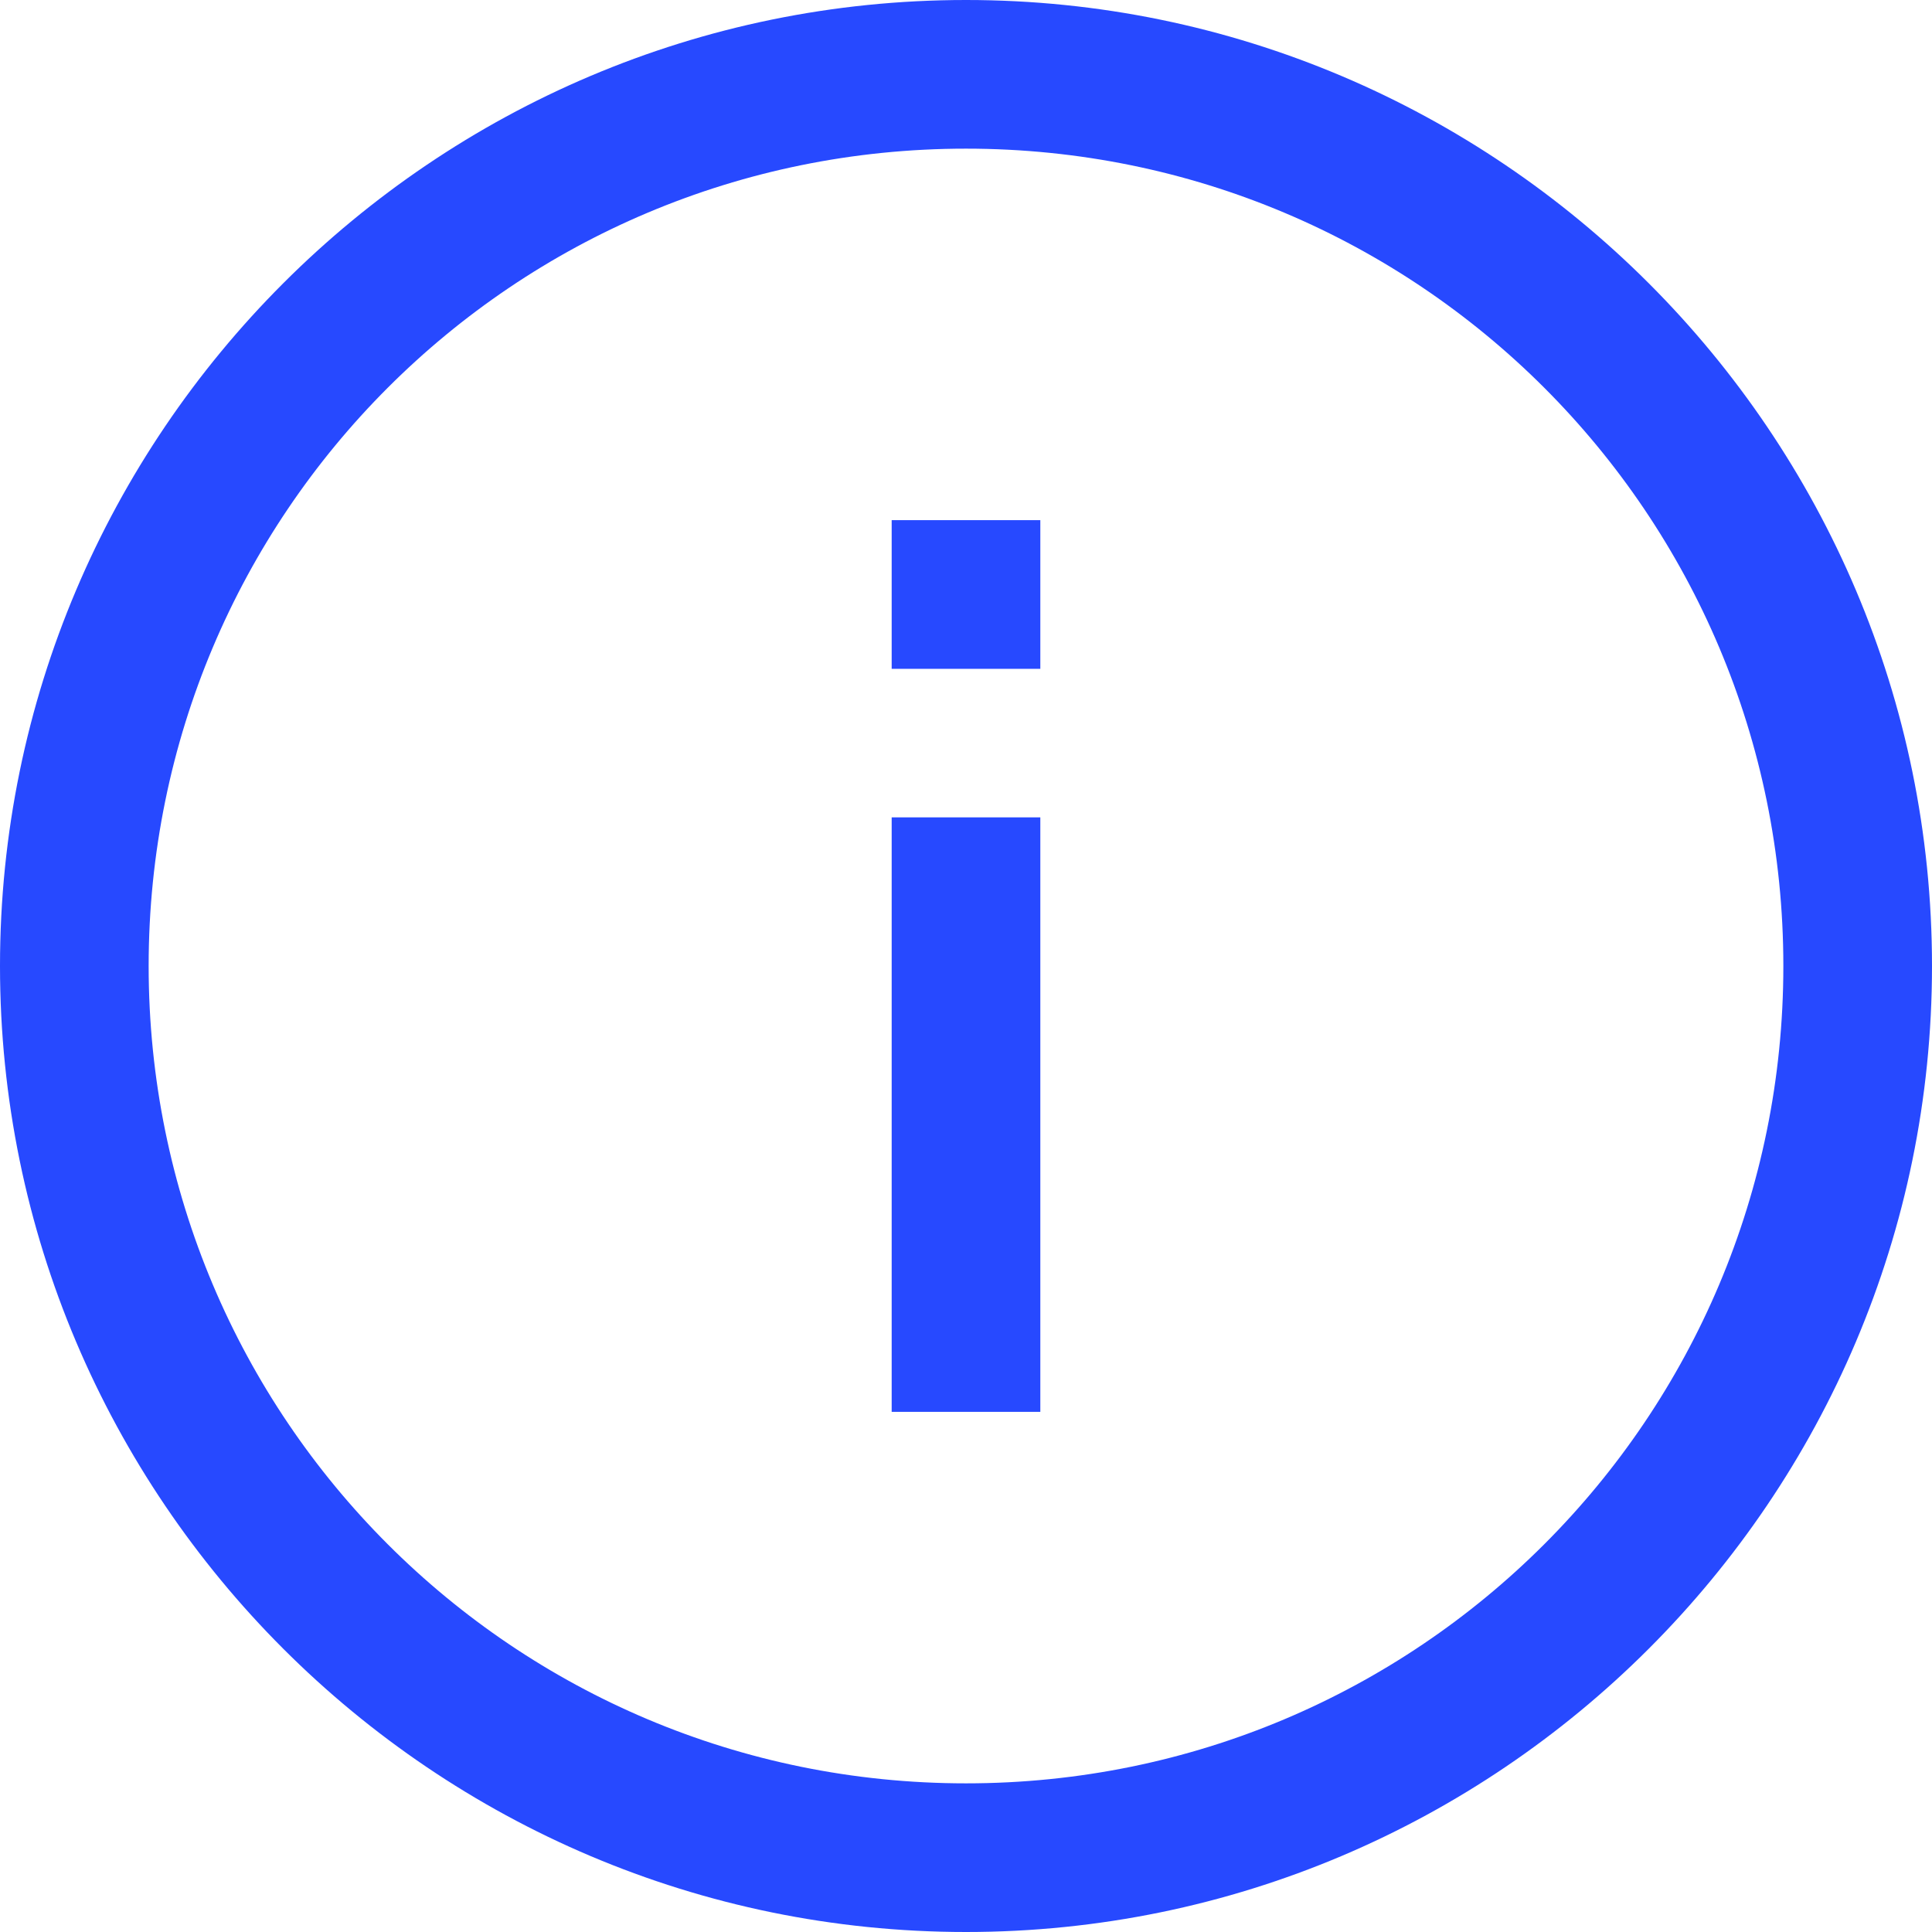 <svg xmlns="http://www.w3.org/2000/svg" width="17" height="17" viewBox="0 0 17 17">
  <path fill="#2749FF" d="M8.5,0 C3.813,0 0,3.813 0,8.5 C0,13.187 3.813,17 8.5,17 C13.187,17 17,13.187 17,8.5 C17,3.813 13.187,0 8.5,0 Z M8.5,1.308 C12.479,1.308 15.692,4.521 15.692,8.5 C15.692,12.479 12.479,15.692 8.5,15.692 C4.521,15.692 1.308,12.479 1.308,8.5 C1.308,4.521 4.521,1.308 8.5,1.308 Z M7.846,4.577 L7.846,5.885 L9.154,5.885 L9.154,4.577 L7.846,4.577 Z M7.846,7.192 L7.846,12.423 L9.154,12.423 L9.154,7.192 L7.846,7.192 Z"/>
</svg>

